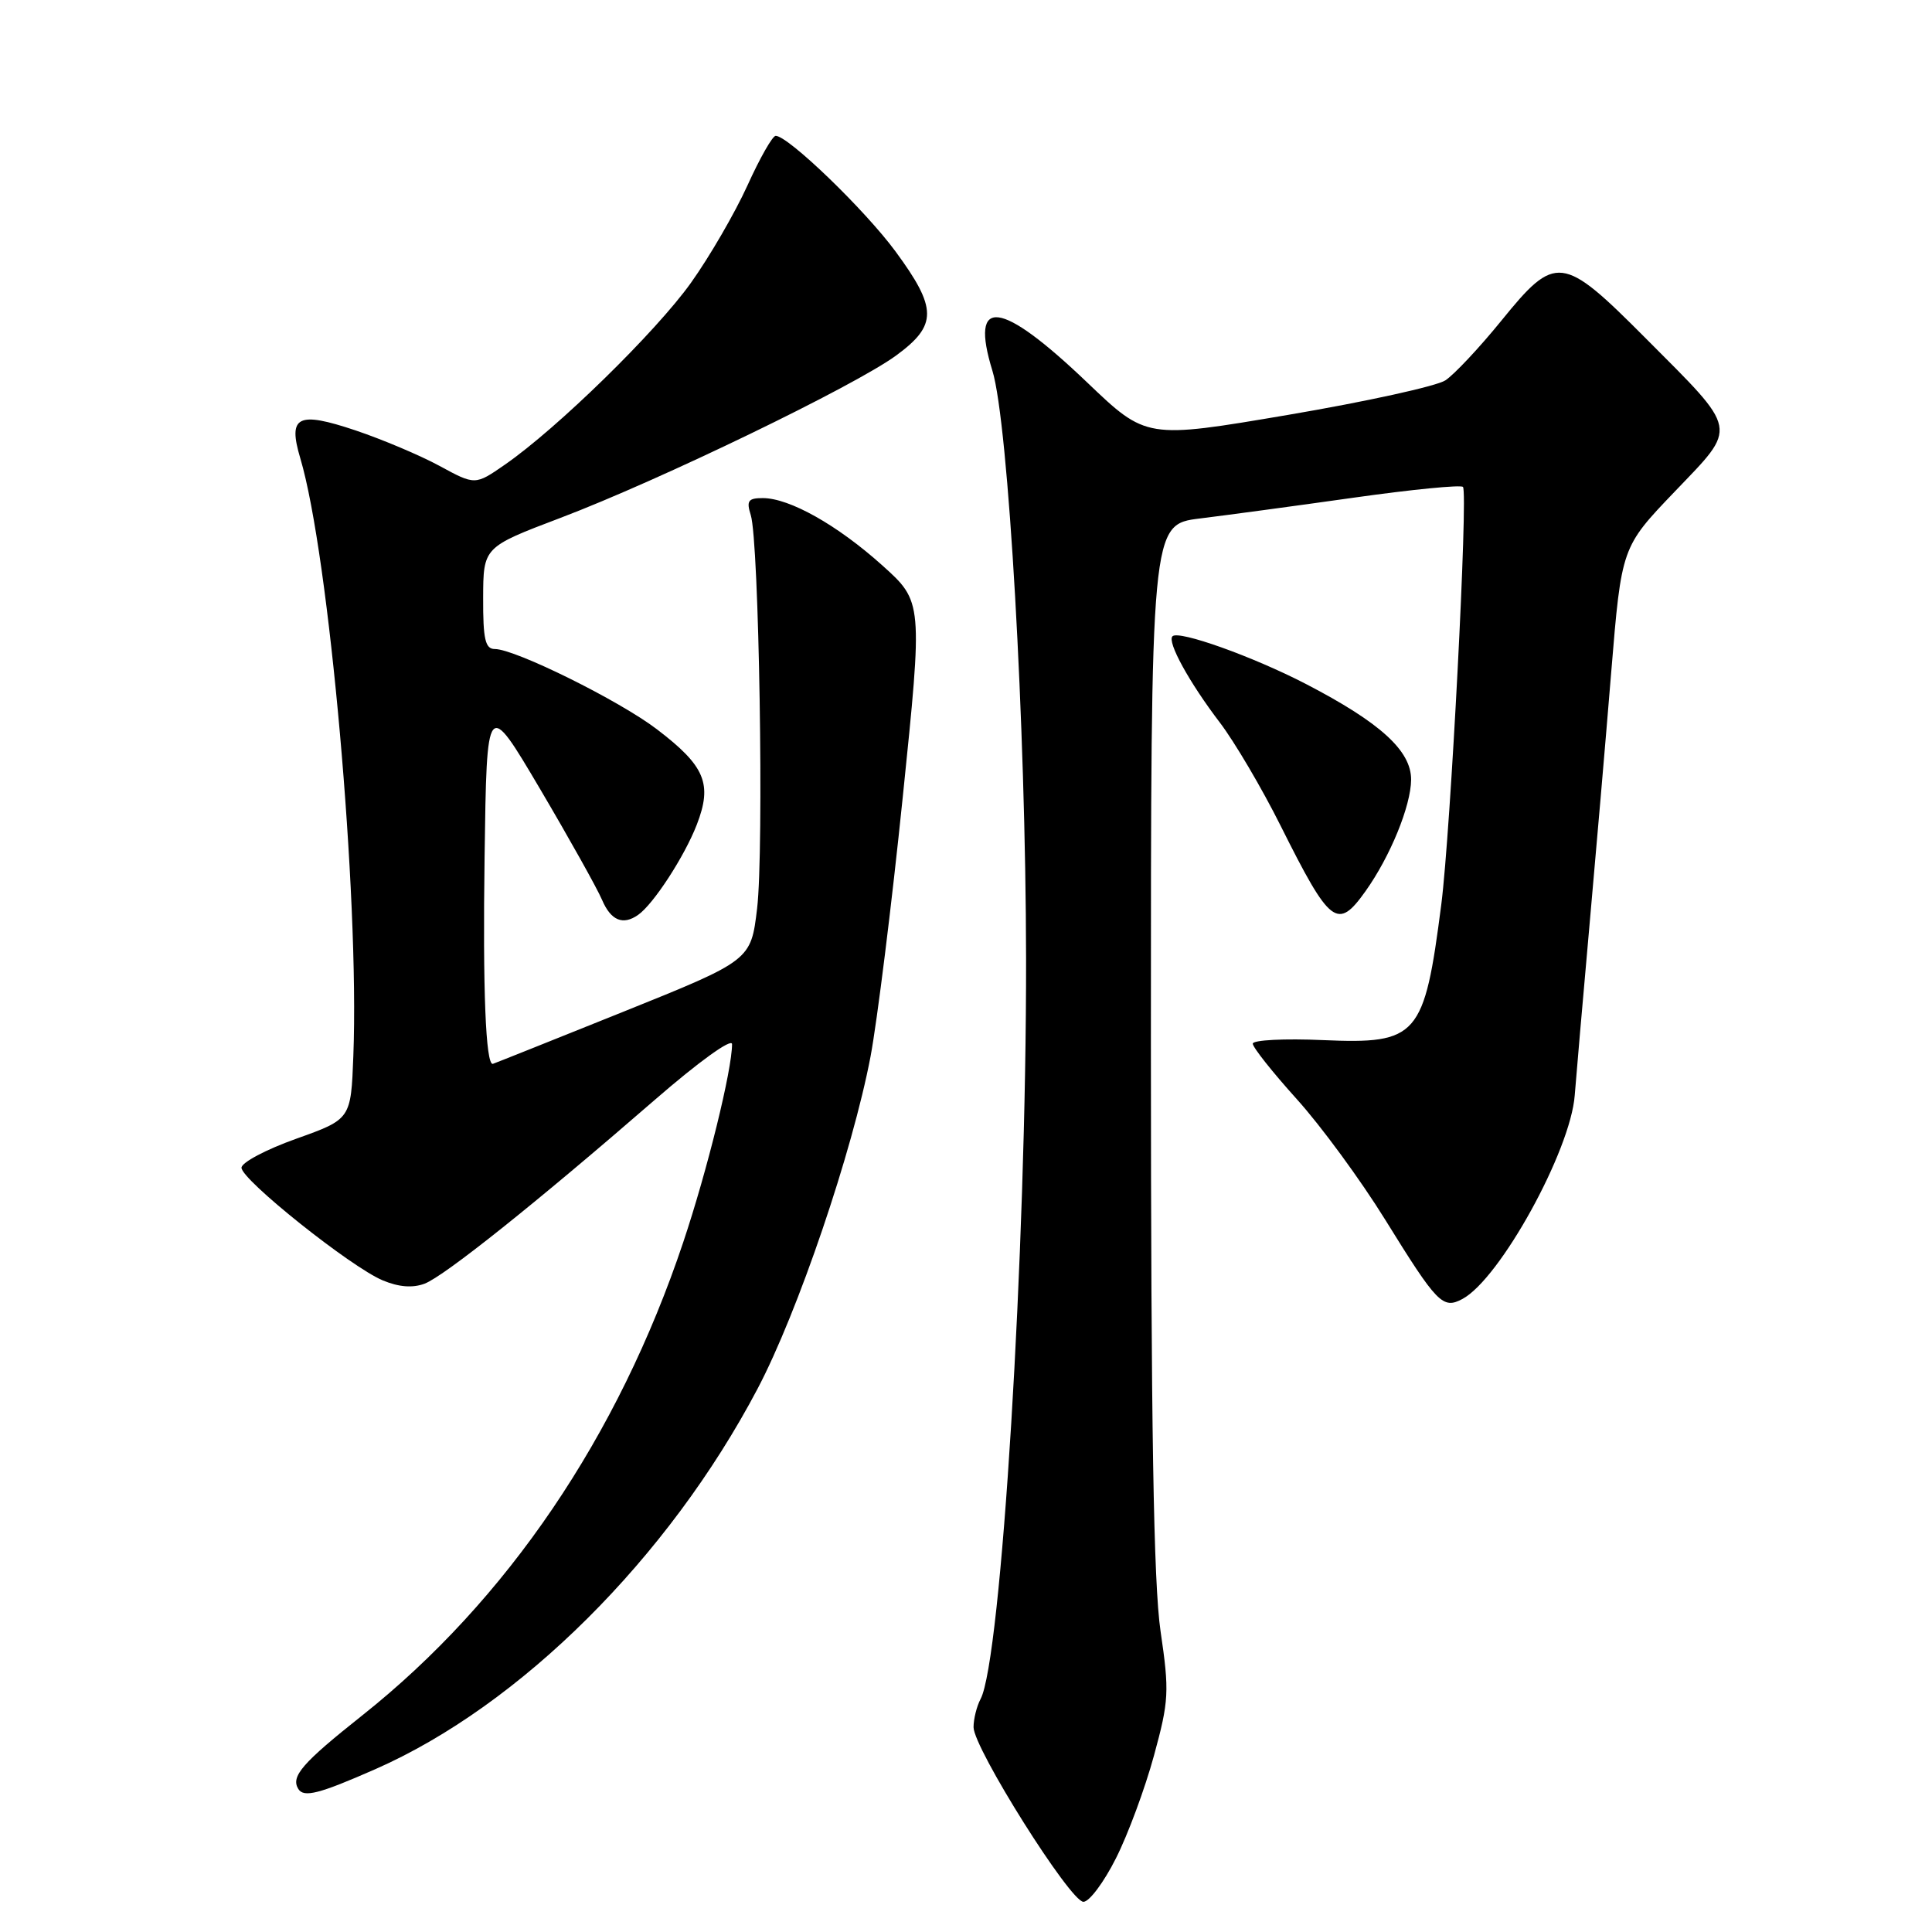 <?xml version="1.0" encoding="UTF-8" standalone="no"?>
<!DOCTYPE svg PUBLIC "-//W3C//DTD SVG 1.1//EN" "http://www.w3.org/Graphics/SVG/1.1/DTD/svg11.dtd" >
<svg xmlns="http://www.w3.org/2000/svg" xmlns:xlink="http://www.w3.org/1999/xlink" version="1.1" viewBox="0 0 256 256">
 <g >
 <path fill="currentColor"
d=" M 147.86 246.25 C 149.46 243.09 151.72 236.97 152.90 232.65 C 154.89 225.37 154.96 224.17 153.78 216.15 C 152.85 209.81 152.51 189.07 152.50 138.50 C 152.50 69.50 152.50 69.50 159.00 68.70 C 162.57 68.26 171.76 67.02 179.41 65.94 C 187.05 64.86 193.56 64.22 193.85 64.52 C 194.55 65.22 192.21 110.21 190.98 119.83 C 188.72 137.38 187.87 138.36 175.32 137.82 C 170.19 137.59 166.00 137.81 166.00 138.29 C 166.00 138.78 168.62 142.08 171.82 145.63 C 175.03 149.18 180.29 156.36 183.53 161.59 C 190.44 172.75 191.17 173.51 193.78 172.12 C 198.75 169.46 208.11 152.48 208.66 145.13 C 208.86 142.58 209.72 132.62 210.58 123.00 C 211.44 113.38 212.76 98.08 213.50 89.00 C 214.86 72.50 214.86 72.50 221.91 65.14 C 230.32 56.35 230.50 57.31 217.99 44.75 C 207.00 33.72 206.13 33.62 198.93 42.50 C 196.03 46.07 192.69 49.63 191.52 50.40 C 190.34 51.17 180.95 53.23 170.64 54.98 C 151.89 58.16 151.89 58.16 144.07 50.69 C 132.56 39.69 128.44 39.18 131.50 49.13 C 133.62 56.01 135.92 96.15 135.96 127.00 C 136.01 165.67 132.67 220.01 129.93 225.13 C 129.42 226.09 129.00 227.77 129.00 228.86 C 129.00 231.63 141.82 252.00 143.56 252.00 C 144.34 252.00 146.27 249.41 147.86 246.25 Z  M 49.72 234.43 C 68.92 225.99 88.56 206.45 100.38 184.02 C 105.71 173.91 112.95 152.60 115.35 140.00 C 116.23 135.32 118.16 119.85 119.62 105.62 C 122.28 79.74 122.28 79.74 116.89 74.90 C 110.95 69.57 104.61 66.00 101.07 66.00 C 99.14 66.00 98.88 66.36 99.48 68.25 C 100.58 71.72 101.24 112.64 100.32 120.38 C 99.50 127.26 99.50 127.26 82.50 134.10 C 73.15 137.86 65.41 140.95 65.30 140.97 C 64.36 141.12 63.96 131.19 64.21 113.54 C 64.50 92.59 64.50 92.59 71.56 104.54 C 75.44 111.12 79.14 117.74 79.78 119.25 C 80.95 121.98 82.54 122.64 84.55 121.23 C 86.58 119.82 90.71 113.46 92.33 109.27 C 94.42 103.86 93.44 101.51 87.04 96.63 C 82.06 92.83 68.26 86.00 65.57 86.00 C 64.30 86.00 64.00 84.72 64.02 79.25 C 64.04 72.50 64.04 72.50 74.27 68.62 C 87.38 63.65 113.24 51.14 118.75 47.10 C 124.22 43.09 124.21 40.87 118.67 33.33 C 114.59 27.79 104.44 18.00 102.78 18.00 C 102.36 18.00 100.67 20.97 99.03 24.60 C 97.38 28.22 94.02 34.02 91.55 37.48 C 86.92 43.97 73.82 56.78 66.90 61.57 C 62.96 64.30 62.96 64.30 58.23 61.73 C 55.63 60.32 50.62 58.21 47.11 57.03 C 39.44 54.46 38.12 55.12 39.79 60.72 C 43.61 73.52 47.63 118.78 46.82 139.90 C 46.50 148.30 46.50 148.30 39.25 150.89 C 35.26 152.31 32.00 154.04 32.00 154.73 C 32.00 156.33 46.48 167.88 50.70 169.65 C 52.85 170.55 54.68 170.69 56.27 170.09 C 58.88 169.09 70.97 159.45 86.75 145.75 C 92.60 140.67 97.00 137.50 97.00 138.36 C 97.00 141.77 93.72 155.09 90.53 164.61 C 81.92 190.33 67.17 212.08 48.00 227.30 C 40.05 233.61 38.50 235.39 39.53 237.05 C 40.26 238.22 42.29 237.70 49.72 234.43 Z  M 180.95 118.07 C 184.22 113.47 186.95 106.79 186.98 103.32 C 187.00 99.48 182.91 95.75 173.04 90.63 C 166.01 86.99 156.19 83.48 155.36 84.31 C 154.62 85.04 157.59 90.44 161.65 95.76 C 163.58 98.30 167.21 104.45 169.70 109.44 C 176.27 122.58 177.22 123.31 180.95 118.07 Z "/>
</g>
</svg>